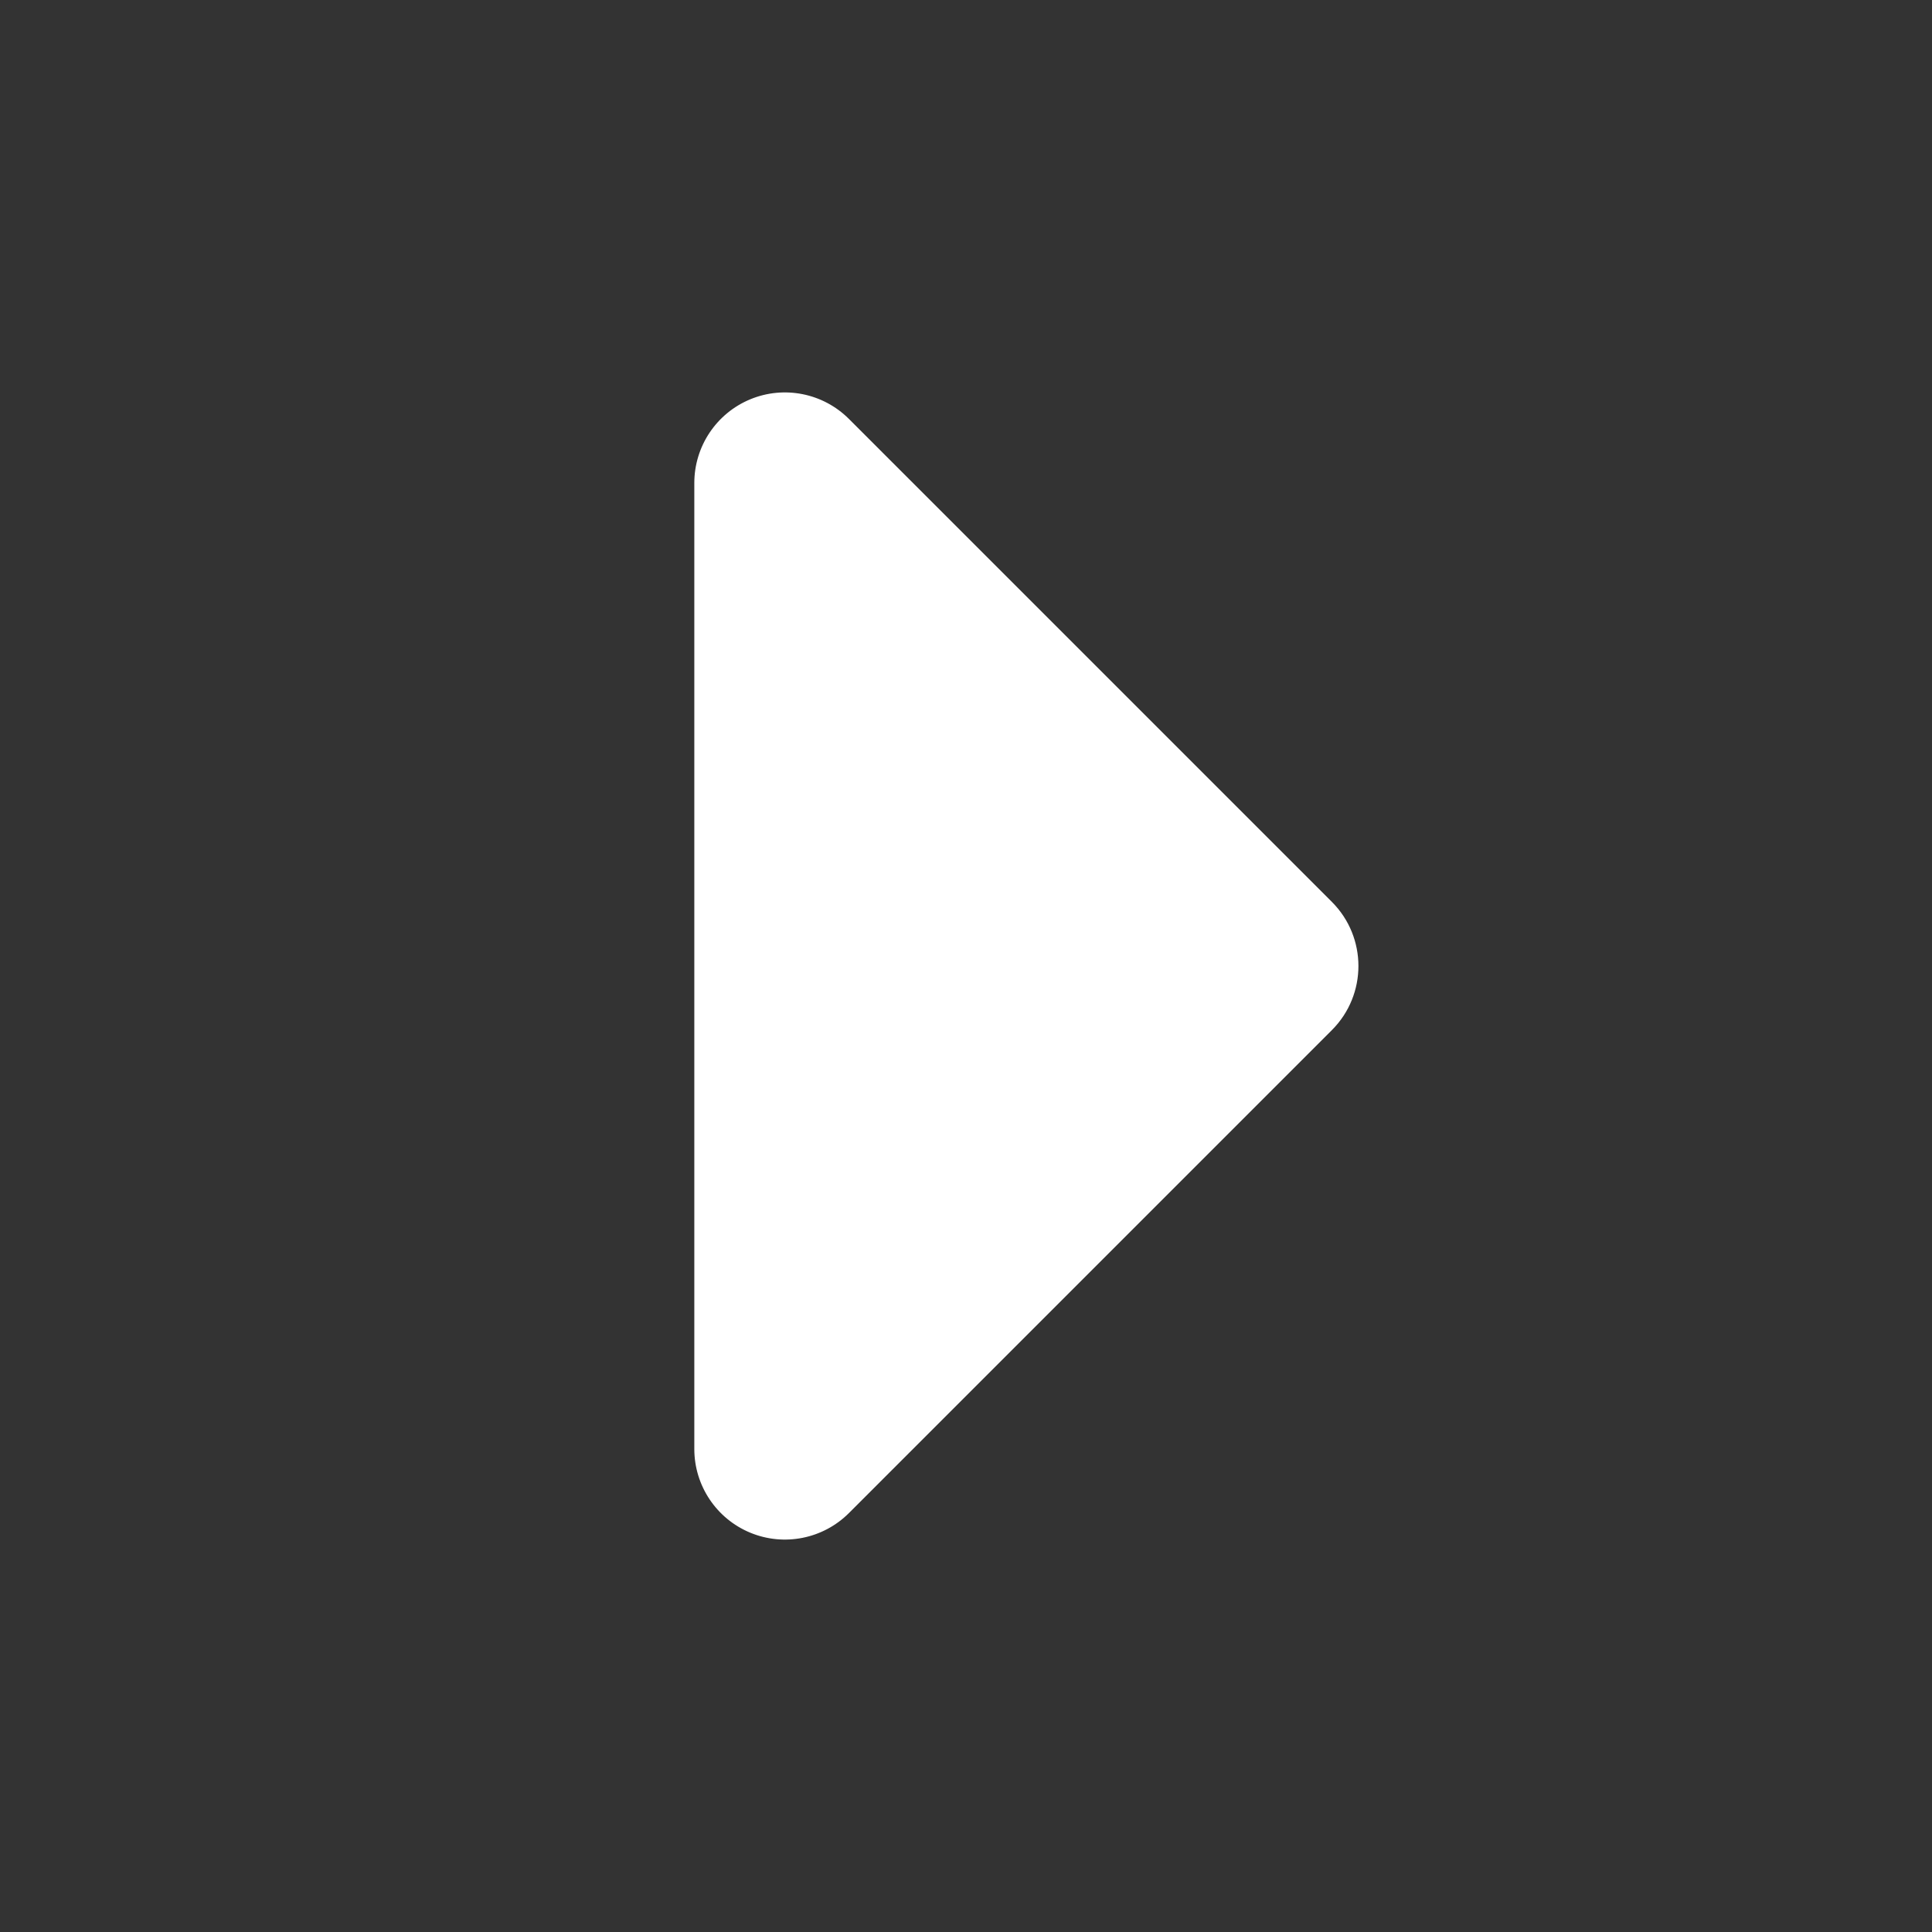 <svg width="32" height="32" viewBox="0 0 32 32" fill="none" xmlns="http://www.w3.org/2000/svg">
<rect x="0" y="0" width="32" height="32" fill="#333333" stroke="none"/>
<path d="M13.707 7.293C13.421 7.007 12.991 6.921 12.617 7.076C12.244 7.231 12 7.596 12 8V24C12 24.404 12.244 24.769 12.617 24.924C12.991 25.079 13.421 24.993 13.707 24.707L21.707 16.707C22.098 16.317 22.098 15.684 21.707 15.293L13.707 7.293Z" fill="white"/>
<path fill-rule="evenodd" clip-rule="evenodd" d="M12.426 6.614C12.986 6.382 13.632 6.51 14.061 6.939L22.061 14.939C22.646 15.525 22.646 16.475 22.061 17.061L14.061 25.061C13.632 25.49 12.986 25.618 12.426 25.386C11.866 25.154 11.5 24.607 11.5 24V8C11.5 7.393 11.866 6.846 12.426 6.614ZM13.354 7.646C13.211 7.503 12.995 7.461 12.809 7.538C12.622 7.615 12.5 7.798 12.5 8V24C12.5 24.202 12.622 24.385 12.809 24.462C12.995 24.539 13.211 24.497 13.354 24.354L21.354 16.354C21.549 16.158 21.549 15.842 21.354 15.646L13.354 7.646Z" fill="white"/>
</svg>
